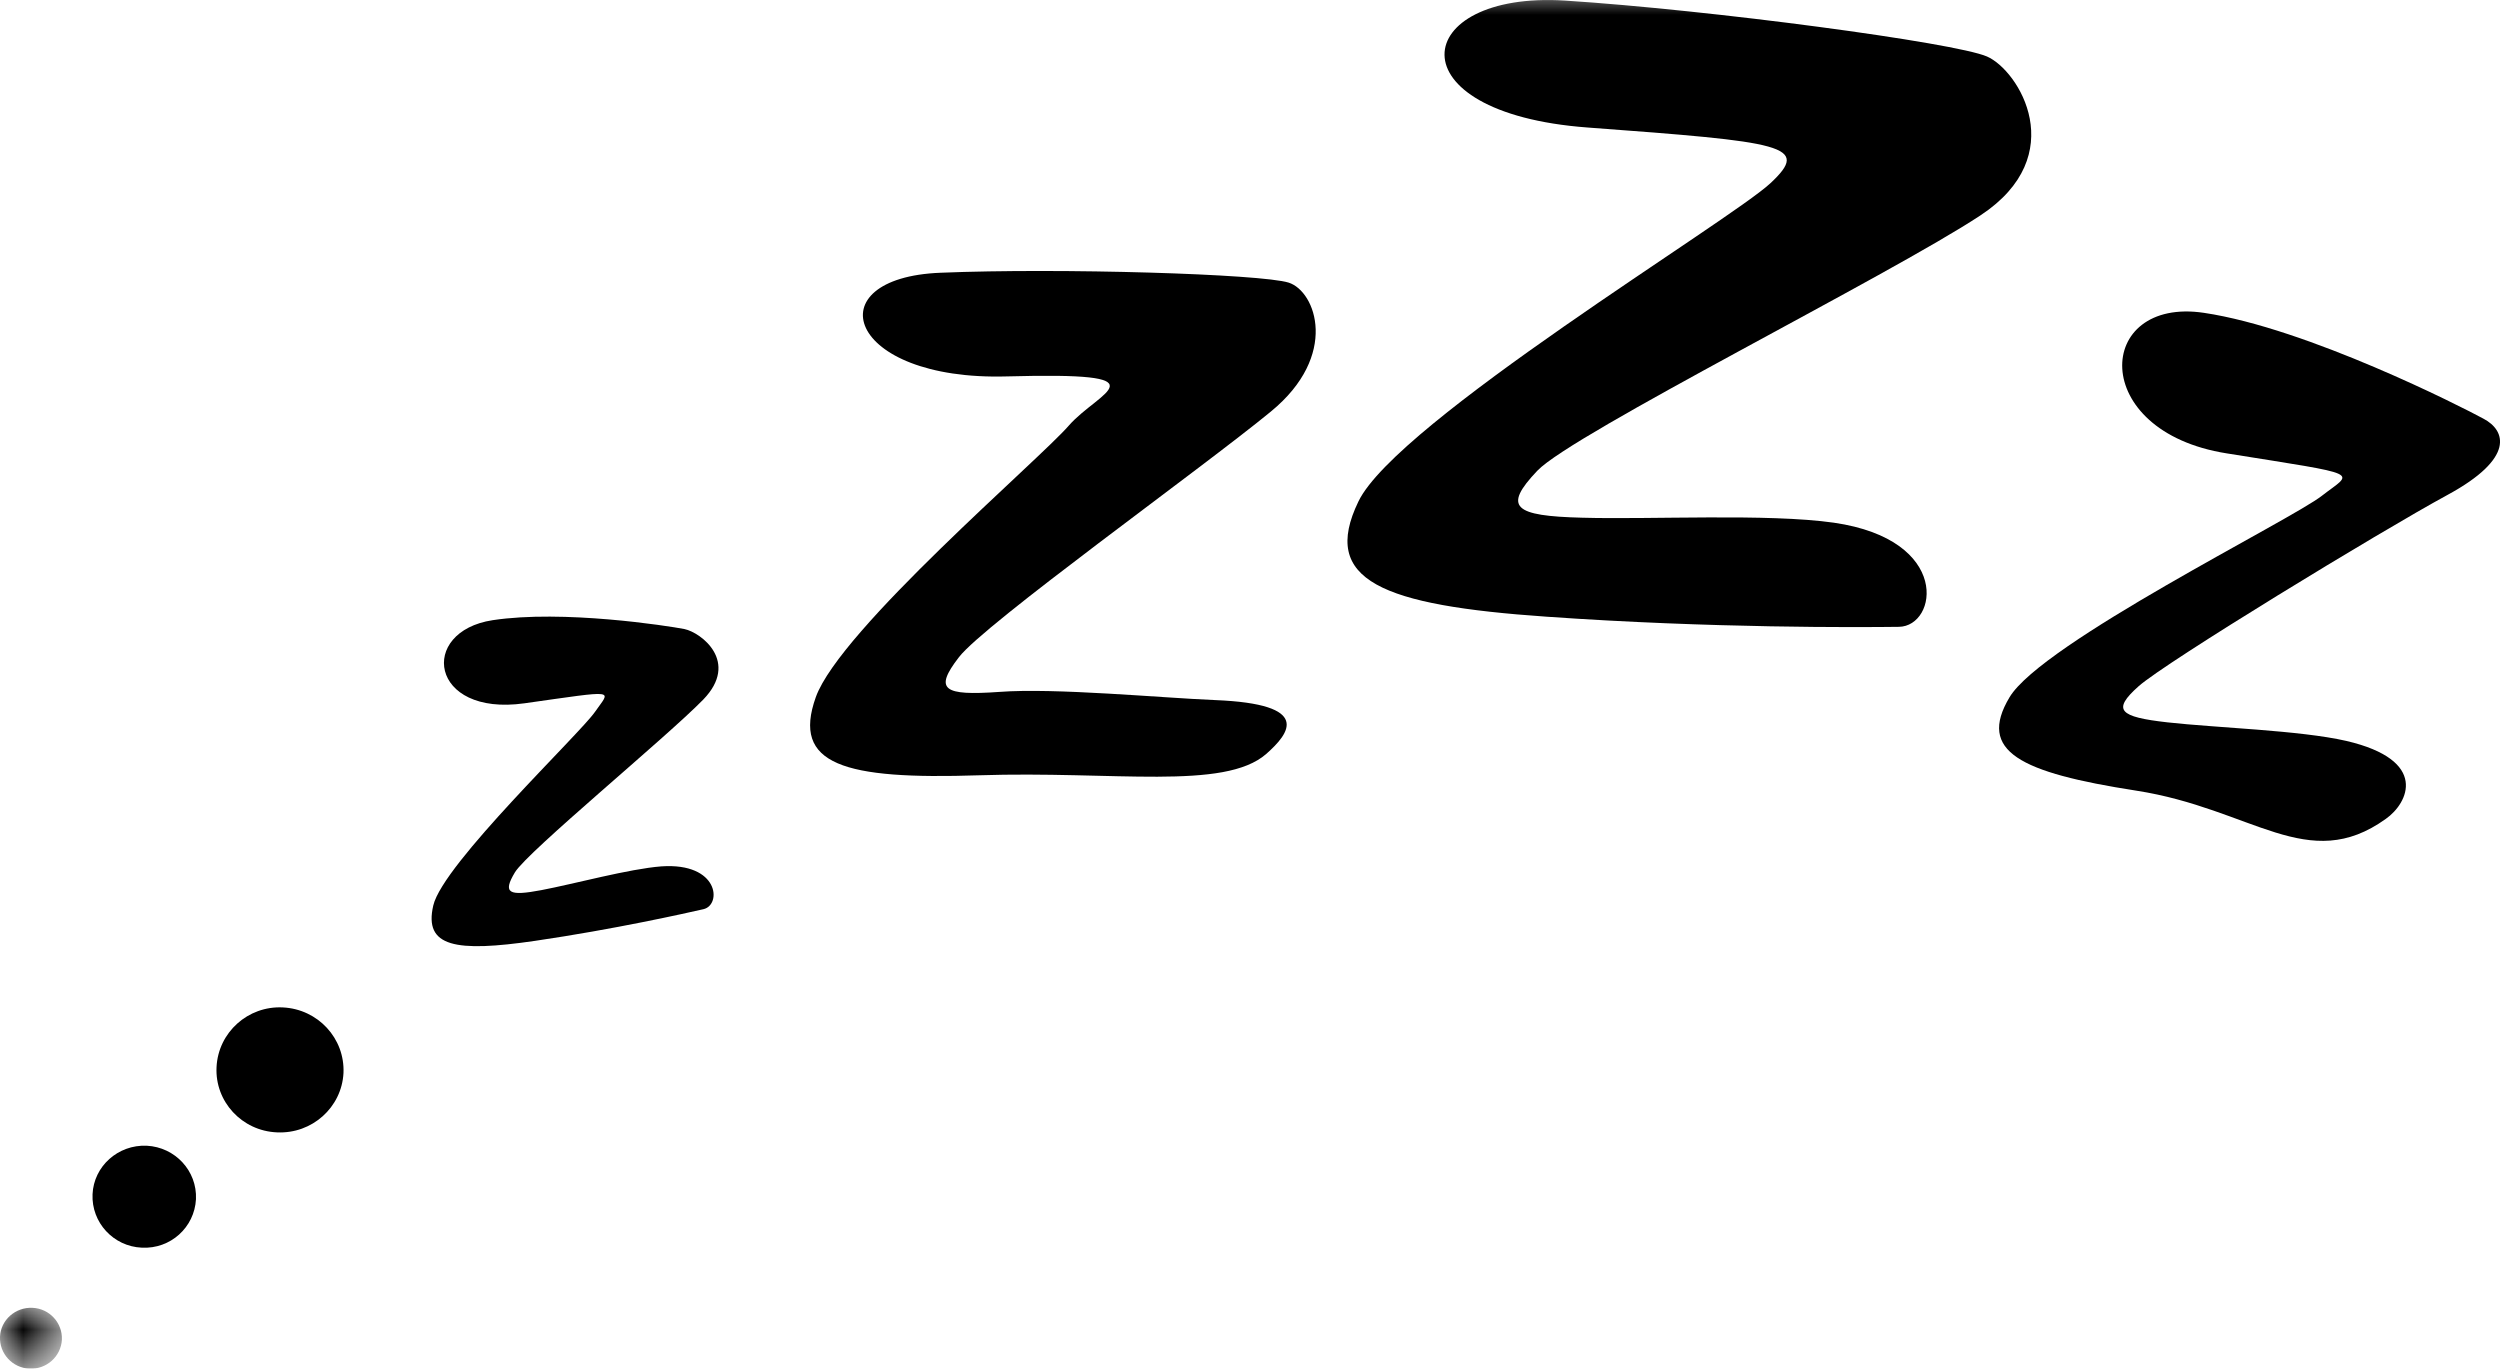 <?xml version="1.0" encoding="UTF-8"?>
<svg width="52.622px" height="28.808px" viewBox="0 0 52.622 28.808" version="1.1" xmlns="http://www.w3.org/2000/svg" xmlns:xlink="http://www.w3.org/1999/xlink">
    <title>sleep</title>
    <defs>
        <polygon id="path-1" points="0 0 16 0 16 14.578 0 14.578"></polygon>
        <polygon id="path-3" points="0.01 0.01 1.323 0.01 1.323 1.323 0.01 1.323"></polygon>
    </defs>
    <g id="Icons-2" stroke="none" stroke-width="1" fill="none" fill-rule="evenodd">
        <g id="sleep" transform="translate(-0.01, -0.186)">
            <path d="M13.932,18.422 C15.151,18.339 15.203,19.234 14.818,19.323 C14.432,19.411 12.943,19.745 11.271,19.99 C9.599,20.234 8.927,20.12 9.13,19.245 C9.333,18.37 12.214,15.635 12.536,15.167 C12.859,14.698 13.047,14.708 11.047,14.99 C9.047,15.271 8.813,13.479 10.38,13.24 C11.859,13.016 14.068,13.359 14.417,13.427 C14.766,13.5 15.583,14.115 14.813,14.911 C14.036,15.708 11.12,18.104 10.849,18.547 C10.583,18.99 10.719,19.052 11.406,18.922 C12.094,18.792 13.25,18.474 13.932,18.422" id="Path" fill="#000000" fill-rule="nonzero"></path>
            <path d="M25.589,14.922 C27.641,15.005 27.156,15.62 26.661,16.057 C25.776,16.828 23.453,16.411 20.615,16.505 C17.776,16.599 16.672,16.286 17.182,14.859 C17.693,13.438 21.885,9.865 22.51,9.141 C23.141,8.422 24.604,8.016 21.208,8.109 C17.813,8.208 17.151,6.031 19.807,5.927 C22.323,5.823 26.563,5.953 27.135,6.135 C27.708,6.318 28.203,7.667 26.76,8.849 C25.318,10.036 20.719,13.328 20.193,14.021 C19.661,14.708 19.87,14.833 21.042,14.75 C22.214,14.661 24.443,14.875 25.589,14.922" id="Path" fill="#000000" fill-rule="nonzero"></path>
            <g id="Clipped" transform="translate(27.588, 0)">
                <mask id="mask-2" fill="white">
                    <use xlink:href="#path-1"></use>
                </mask>
                <g id="Path"></g>
                <path d="M11.021,11.188 C13.505,11.547 13.203,13.37 12.391,13.38 C11.573,13.391 8.443,13.411 4.979,13.167 C1.51,12.927 0.208,12.406 1.016,10.74 C1.818,9.073 8.833,4.839 9.688,4.042 C10.547,3.24 9.979,3.177 5.839,2.87 C1.698,2.562 2.109,-0.005 5.359,0.198 C8.432,0.396 13.573,1.083 14.245,1.375 C14.917,1.667 16.021,3.458 14.109,4.719 C12.203,5.979 5.516,9.318 4.781,10.094 C4.047,10.865 4.286,11.047 5.724,11.083 C7.161,11.125 9.63,10.99 11.021,11.188" id="Path" fill="#000000" fill-rule="nonzero" mask="url(#mask-2)"></path>
            </g>
            <path d="M49.396,15.781 C51.141,16.188 50.703,17.089 50.229,17.422 C48.589,18.599 47.422,17.208 44.974,16.828 C42.526,16.448 41.63,16 42.307,14.865 C42.984,13.724 48.229,11.135 48.885,10.62 C49.547,10.104 49.807,10.198 46.88,9.729 C43.953,9.266 44.104,6.427 46.401,6.771 C48.573,7.094 51.828,8.75 52.286,9 C52.75,9.245 52.958,9.828 51.526,10.604 C50.089,11.385 45.594,14.125 45.026,14.63 C44.458,15.135 44.615,15.276 45.635,15.391 C46.651,15.505 48.417,15.557 49.396,15.781" id="Path" fill="#000000" fill-rule="nonzero"></path>
            <path d="M1.958,25.323 C1.932,25.917 2.396,26.422 2.995,26.448 C3.599,26.479 4.104,26.021 4.135,25.427 C4.161,24.833 3.698,24.333 3.099,24.302 C2.495,24.276 1.984,24.734 1.958,25.323" id="Path" fill="#000000" fill-rule="nonzero"></path>
            <path d="M4.568,22.646 C4.531,23.37 5.099,23.99 5.839,24.021 C6.578,24.057 7.203,23.495 7.24,22.771 C7.271,22.042 6.703,21.427 5.964,21.391 C5.229,21.354 4.604,21.917 4.568,22.646" id="Path" fill="#000000" fill-rule="nonzero"></path>
            <g id="Clipped" transform="translate(0, 27.672)">
                <mask id="mask-4" fill="white">
                    <use xlink:href="#path-3"></use>
                </mask>
                <g id="Path"></g>
                <path d="M0.01,0.651 C-0.005,1.005 0.271,1.307 0.63,1.323 C0.99,1.339 1.292,1.068 1.313,0.714 C1.328,0.359 1.052,0.057 0.693,0.042 C0.333,0.026 0.026,0.297 0.01,0.651" id="Path" fill="#000000" fill-rule="nonzero" mask="url(#mask-4)"></path>
            </g>
        </g>
    </g>
</svg>